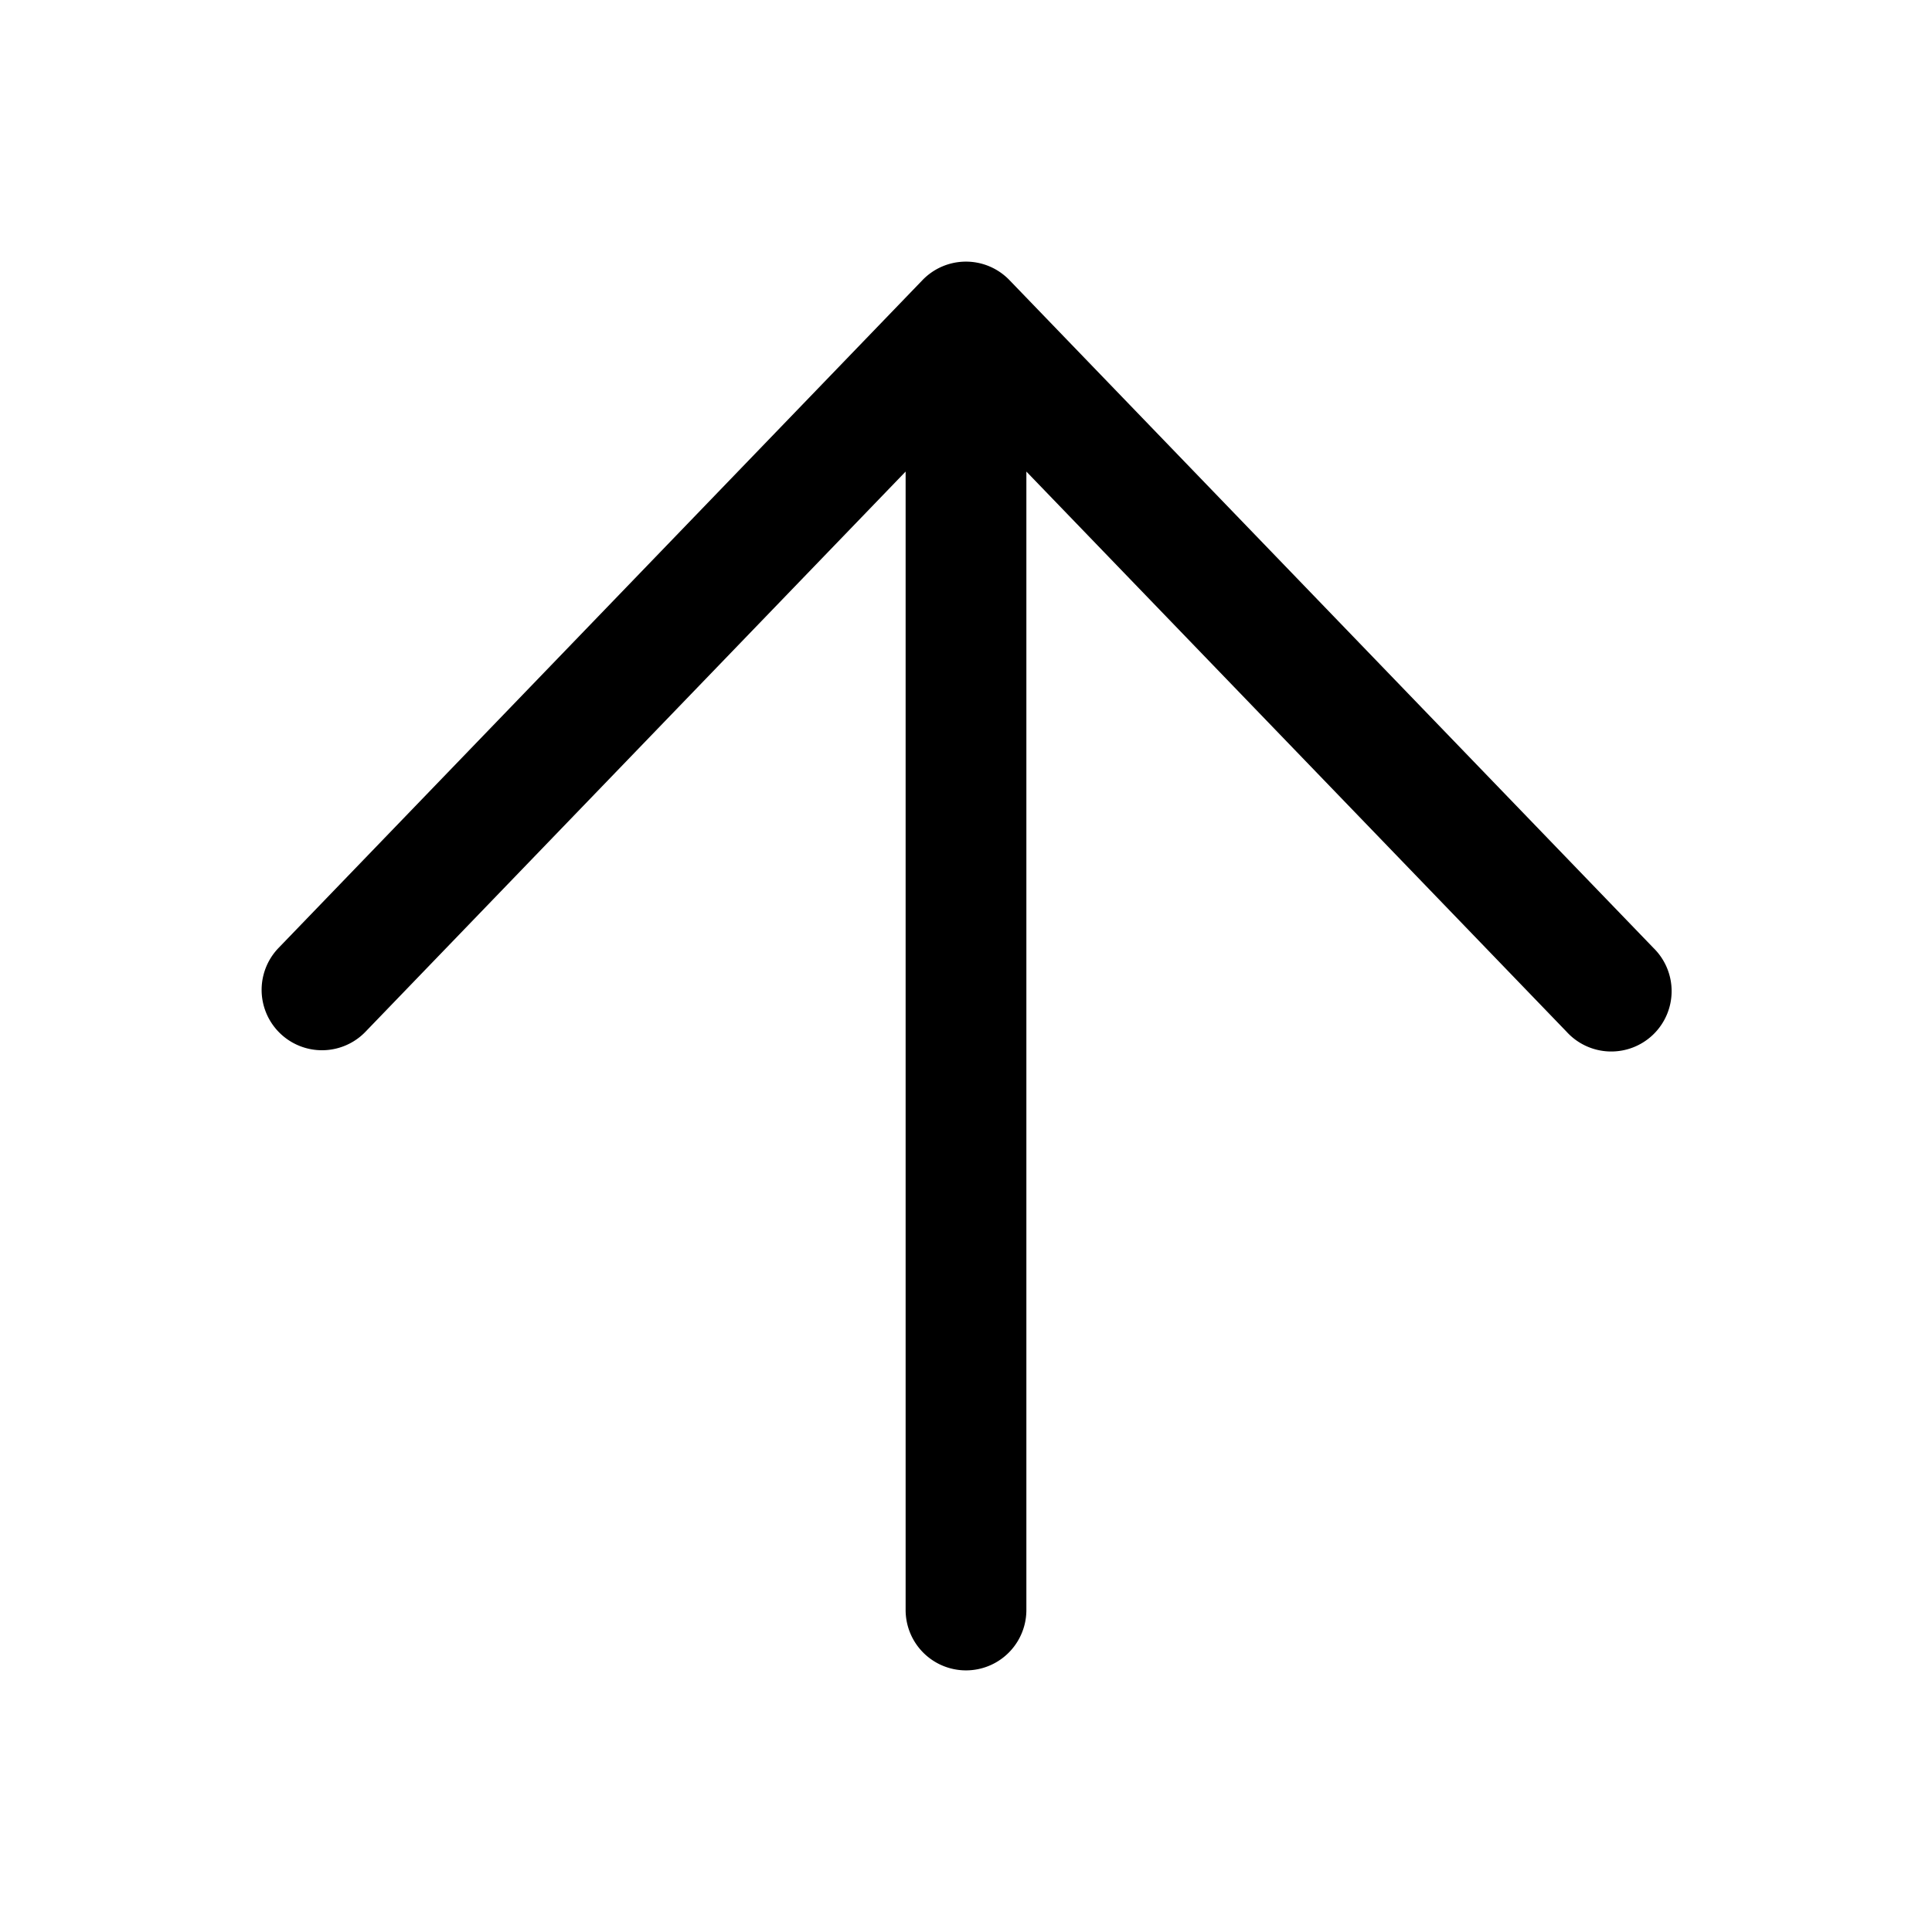<svg xmlns="http://www.w3.org/2000/svg" viewBox="0 0 24 24" fill="currentColor" aria-hidden="true" data-slot="icon">
  <path d="M12 3.25a.75.75 0 0 1 .54.23l8 8.296a.75.75 0 1 1-1.08 1.04l-6.71-6.958V20a.75.75 0 0 1-1.5 0V5.858l-6.71 6.959a.75.75 0 1 1-1.08-1.041l8-8.297A.75.75 0 0 1 12 3.25"/>
</svg>
